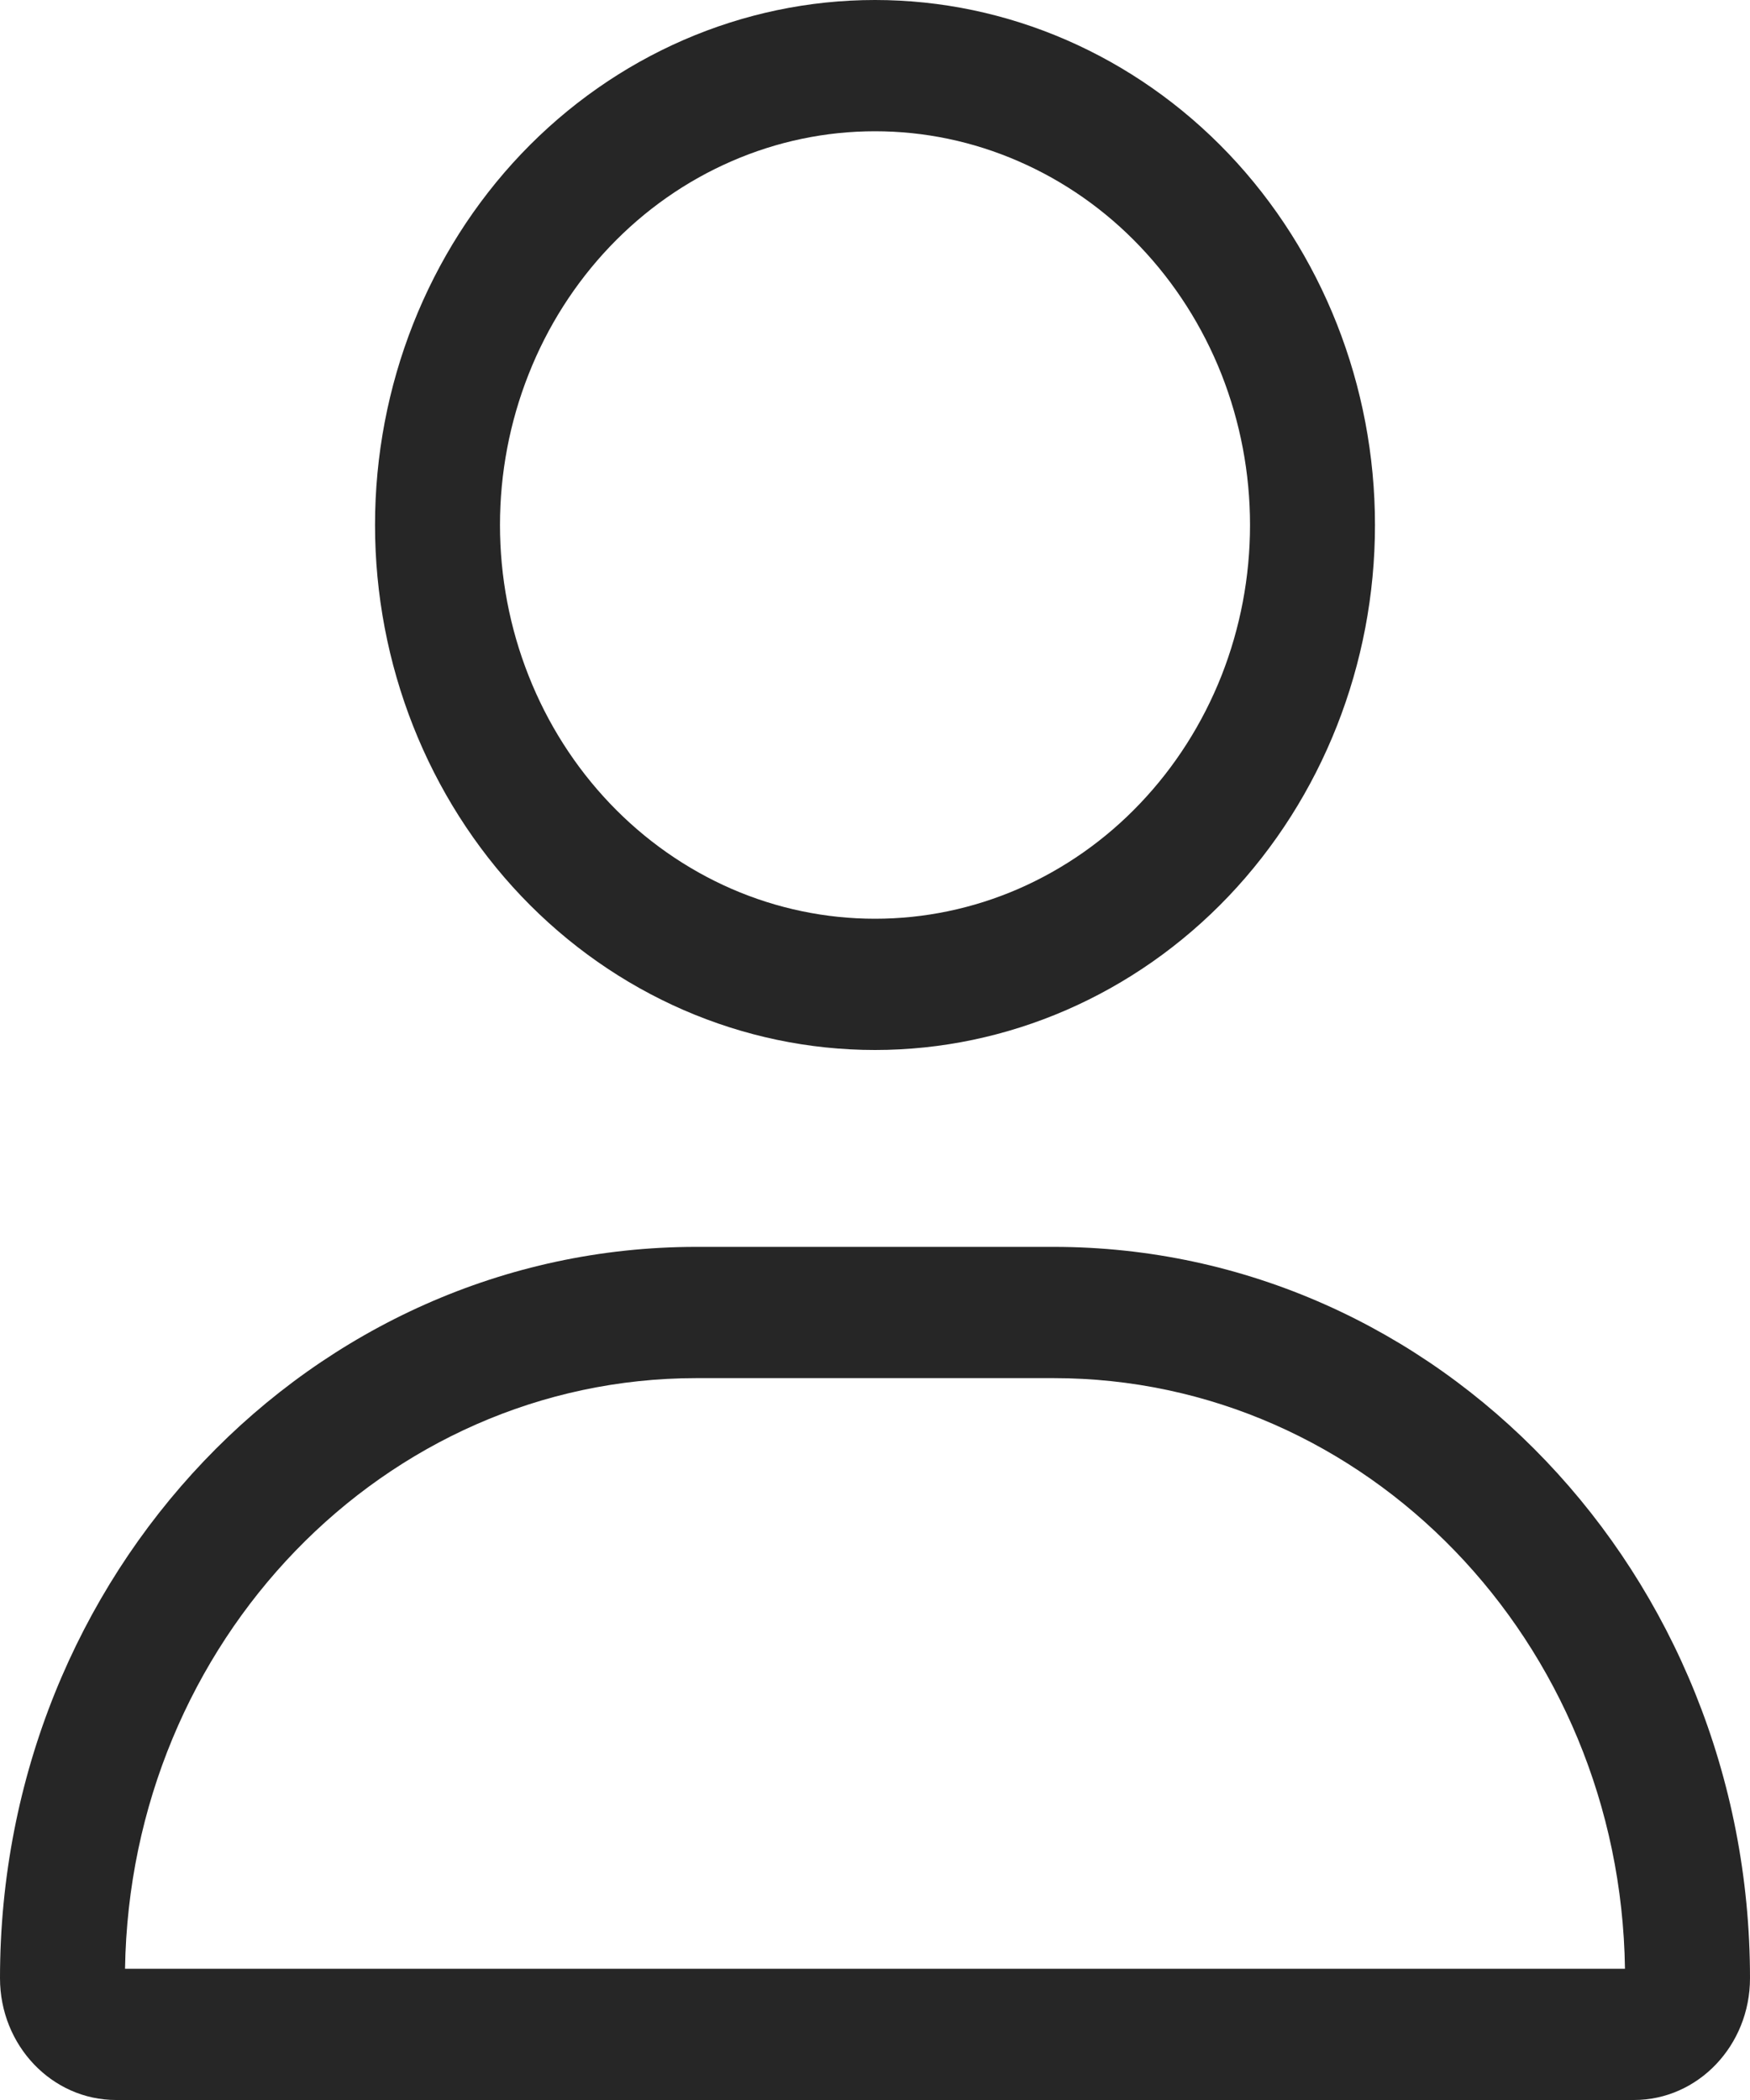 <svg width="20" height="24" viewBox="0 0 20 24" fill="none" xmlns="http://www.w3.org/2000/svg">
<path d="M14.286 6C14.286 5.409 14.175 4.824 13.96 4.278C13.744 3.732 13.428 3.236 13.03 2.818C12.633 2.4 12.16 2.069 11.64 1.843C11.12 1.616 10.563 1.5 10 1.5C9.437 1.5 8.88 1.616 8.36 1.843C7.84 2.069 7.368 2.4 6.97 2.818C6.572 3.236 6.256 3.732 6.041 4.278C5.825 4.824 5.714 5.409 5.714 6C5.714 6.591 5.825 7.176 6.041 7.722C6.256 8.268 6.572 8.764 6.97 9.182C7.368 9.6 7.84 9.931 8.36 10.158C8.88 10.384 9.437 10.5 10 10.5C10.563 10.5 11.12 10.384 11.64 10.158C12.16 9.931 12.633 9.6 13.03 9.182C13.428 8.764 13.744 8.268 13.96 7.722C14.175 7.176 14.286 6.591 14.286 6ZM4.286 6C4.286 4.409 4.888 2.883 5.959 1.757C7.031 0.632 8.484 0 10 0C11.515 0 12.969 0.632 14.041 1.757C15.112 2.883 15.714 4.409 15.714 6C15.714 7.591 15.112 9.117 14.041 10.243C12.969 11.368 11.515 12 10 12C8.484 12 7.031 11.368 5.959 10.243C4.888 9.117 4.286 7.591 4.286 6ZM1.429 22.5H18.571C18.518 18.764 15.616 15.75 12.04 15.75H7.96C4.388 15.75 1.487 18.764 1.429 22.5ZM0 22.608C0 17.991 3.562 14.25 7.96 14.25H12.04C16.438 14.25 20 17.991 20 22.608C20 23.377 19.406 24 18.674 24H1.326C0.594 24 0 23.377 0 22.608Z" fill="#262626"/>
</svg>
